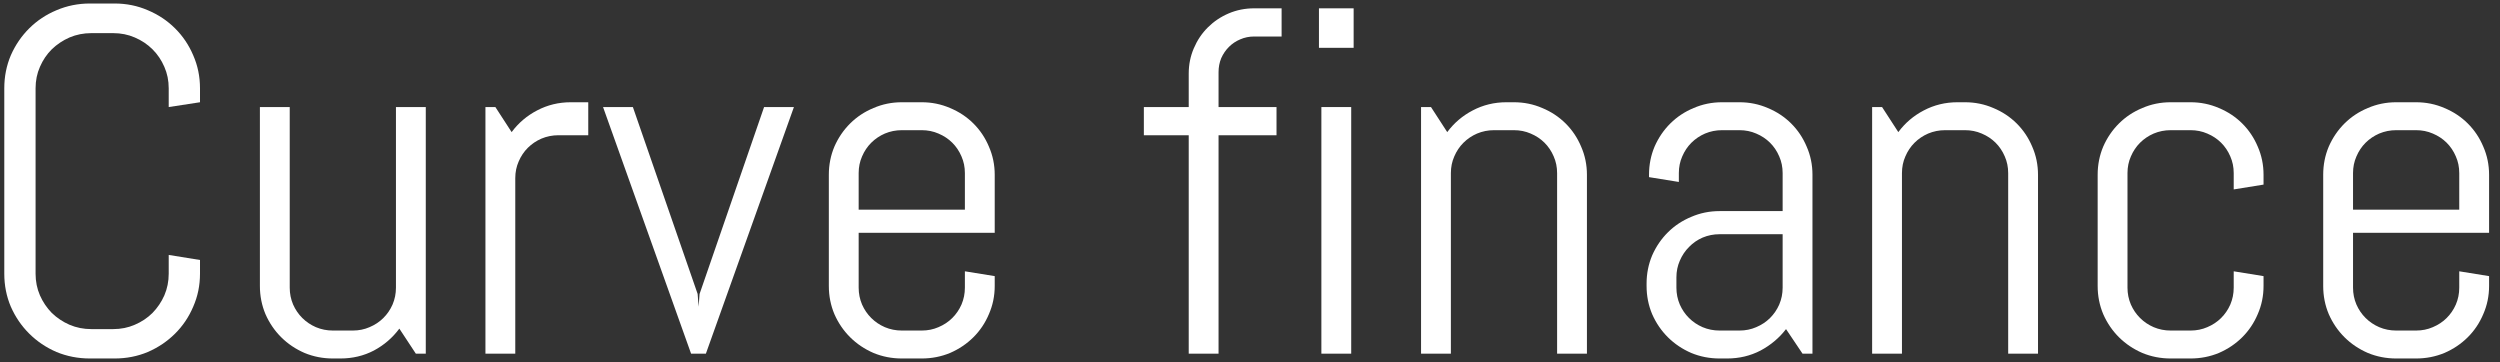 <svg width="221" height="32" viewBox="0 0 221 32" fill="none" xmlns="http://www.w3.org/2000/svg">
<rect x="0" y="0" width="221" height="32" fill="#333333" stroke="none"/>
<path d="M17.68 24.196C17.68 25.232 17.48 26.204 17.08 27.113C16.694 28.021 16.158 28.816 15.472 29.497C14.786 30.178 13.985 30.718 13.071 31.115C12.156 31.498 11.177 31.69 10.134 31.69H7.947C6.904 31.69 5.918 31.498 4.989 31.115C4.074 30.718 3.273 30.178 2.587 29.497C1.901 28.816 1.358 28.021 0.958 27.113C0.572 26.204 0.379 25.232 0.379 24.196V7.804C0.379 6.768 0.572 5.796 0.958 4.887C1.358 3.979 1.901 3.184 2.587 2.503C3.273 1.822 4.074 1.29 4.989 0.906C5.918 0.509 6.904 0.31 7.947 0.31H10.134C11.177 0.31 12.156 0.509 13.071 0.906C13.985 1.29 14.786 1.822 15.472 2.503C16.158 3.184 16.694 3.979 17.08 4.887C17.48 5.796 17.68 6.768 17.68 7.804V9.039L14.914 9.464V7.804C14.914 7.123 14.786 6.491 14.528 5.909C14.271 5.313 13.921 4.795 13.478 4.355C13.035 3.915 12.513 3.568 11.913 3.312C11.327 3.057 10.691 2.929 10.005 2.929H8.076C7.39 2.929 6.746 3.057 6.146 3.312C5.56 3.568 5.039 3.915 4.581 4.355C4.138 4.795 3.788 5.313 3.531 5.909C3.273 6.491 3.145 7.123 3.145 7.804V24.196C3.145 24.877 3.273 25.516 3.531 26.112C3.788 26.694 4.138 27.212 4.581 27.666C5.039 28.106 5.56 28.454 6.146 28.709C6.746 28.965 7.39 29.093 8.076 29.093H10.005C10.691 29.093 11.327 28.965 11.913 28.709C12.513 28.454 13.035 28.106 13.478 27.666C13.921 27.212 14.271 26.694 14.528 26.112C14.786 25.516 14.914 24.877 14.914 24.196V22.536L17.68 22.983V24.196Z" fill="white"/>
<path d="M36.76 31.264L35.302 29.05C34.702 29.859 33.952 30.505 33.051 30.987C32.151 31.456 31.165 31.69 30.093 31.69H29.428C28.542 31.69 27.706 31.526 26.92 31.2C26.134 30.859 25.448 30.398 24.862 29.816C24.276 29.234 23.811 28.553 23.468 27.773C23.14 26.992 22.975 26.162 22.975 25.282V9.464H25.612V25.431C25.612 25.956 25.712 26.453 25.912 26.921C26.112 27.375 26.384 27.773 26.727 28.113C27.07 28.454 27.47 28.724 27.927 28.922C28.399 29.121 28.899 29.22 29.428 29.22H31.186C31.715 29.22 32.208 29.121 32.665 28.922C33.137 28.724 33.544 28.454 33.887 28.113C34.23 27.773 34.502 27.375 34.702 26.921C34.902 26.453 35.002 25.956 35.002 25.431V9.464H37.639V31.264H36.76Z" fill="white"/>
<path d="M49.365 11.955C48.837 11.955 48.336 12.055 47.865 12.253C47.407 12.452 47.007 12.722 46.664 13.062C46.321 13.403 46.05 13.807 45.85 14.276C45.65 14.73 45.55 15.219 45.55 15.745V31.264H42.913V9.464H43.792L45.228 11.678C45.828 10.87 46.578 10.231 47.479 9.762C48.394 9.28 49.387 9.039 50.459 9.039H52.002V11.955H49.365Z" fill="white"/>
<path d="M62.4 31.264H61.092L53.31 9.464H55.947L61.671 25.984L61.757 27.113L61.843 25.984L67.545 9.464H70.182L62.4 31.264Z" fill="white"/>
<path d="M87.933 25.282C87.933 26.162 87.761 26.992 87.418 27.773C87.09 28.553 86.632 29.234 86.046 29.816C85.46 30.398 84.774 30.859 83.988 31.2C83.202 31.526 82.366 31.69 81.48 31.69H79.722C78.836 31.69 78 31.526 77.214 31.2C76.428 30.859 75.742 30.398 75.156 29.816C74.57 29.234 74.105 28.553 73.762 27.773C73.433 26.992 73.269 26.162 73.269 25.282V15.447C73.269 14.567 73.433 13.736 73.762 12.956C74.105 12.175 74.57 11.494 75.156 10.912C75.742 10.33 76.428 9.876 77.214 9.55C78 9.209 78.836 9.039 79.722 9.039H81.48C82.366 9.039 83.202 9.209 83.988 9.55C84.774 9.876 85.46 10.33 86.046 10.912C86.632 11.494 87.09 12.175 87.418 12.956C87.761 13.736 87.933 14.567 87.933 15.447V20.577H75.906V25.431C75.906 25.956 76.006 26.453 76.206 26.921C76.406 27.375 76.678 27.773 77.021 28.113C77.364 28.454 77.764 28.724 78.221 28.922C78.693 29.121 79.193 29.22 79.722 29.22H81.48C82.009 29.22 82.502 29.121 82.959 28.922C83.431 28.724 83.838 28.454 84.181 28.113C84.524 27.773 84.796 27.375 84.996 26.921C85.196 26.453 85.296 25.956 85.296 25.431V23.983L87.933 24.409V25.282ZM85.296 15.297C85.296 14.772 85.196 14.283 84.996 13.829C84.796 13.36 84.524 12.956 84.181 12.615C83.838 12.274 83.431 12.005 82.959 11.806C82.502 11.607 82.009 11.508 81.48 11.508H79.722C79.193 11.508 78.693 11.607 78.221 11.806C77.764 12.005 77.364 12.274 77.021 12.615C76.678 12.956 76.406 13.36 76.206 13.829C76.006 14.283 75.906 14.772 75.906 15.297V18.533H85.296V15.297Z" fill="white"/>
<path d="M110.871 3.227C110.428 3.227 110.014 3.312 109.628 3.482C109.256 3.638 108.928 3.858 108.642 4.142C108.356 4.426 108.127 4.76 107.956 5.143C107.799 5.526 107.72 5.938 107.72 6.378V9.464H112.844V11.955H107.72V31.264H105.083V11.955H101.117V9.464H105.083V6.505C105.083 5.711 105.233 4.965 105.533 4.27C105.834 3.56 106.248 2.943 106.777 2.418C107.306 1.893 107.92 1.481 108.62 1.183C109.321 0.885 110.071 0.736 110.871 0.736H113.294V3.227H110.871Z" fill="white"/>
<path d="M116.595 4.227V0.736H119.661V4.227H116.595ZM116.81 31.264V9.464H119.447V31.264H116.81Z" fill="white"/>
<path d="M137.648 31.264V15.297C137.648 14.772 137.548 14.283 137.348 13.829C137.148 13.36 136.876 12.956 136.533 12.615C136.19 12.274 135.783 12.005 135.311 11.806C134.854 11.607 134.361 11.508 133.832 11.508H132.074C131.545 11.508 131.045 11.607 130.573 11.806C130.116 12.005 129.716 12.274 129.373 12.615C129.03 12.956 128.758 13.36 128.558 13.829C128.358 14.283 128.258 14.772 128.258 15.297V31.264H125.621V9.464H126.5L127.936 11.678C128.537 10.87 129.287 10.231 130.187 9.762C131.102 9.28 132.095 9.039 133.167 9.039H133.832C134.718 9.039 135.554 9.209 136.34 9.55C137.126 9.876 137.812 10.33 138.398 10.912C138.984 11.494 139.441 12.175 139.77 12.956C140.113 13.736 140.285 14.567 140.285 15.447V31.264H137.648Z" fill="white"/>
<path d="M159.343 31.264L157.885 29.093C157.285 29.873 156.535 30.505 155.634 30.987C154.734 31.456 153.748 31.69 152.676 31.69H152.011C151.125 31.69 150.289 31.526 149.503 31.2C148.717 30.859 148.031 30.398 147.445 29.816C146.859 29.234 146.394 28.553 146.051 27.773C145.723 26.992 145.558 26.162 145.558 25.282V25.069C145.558 24.189 145.723 23.359 146.051 22.578C146.394 21.798 146.859 21.116 147.445 20.535C148.031 19.953 148.717 19.498 149.503 19.172C150.289 18.831 151.125 18.661 152.011 18.661H157.585V15.297C157.585 14.772 157.485 14.283 157.285 13.829C157.085 13.36 156.813 12.956 156.47 12.615C156.127 12.274 155.72 12.005 155.248 11.806C154.791 11.607 154.298 11.508 153.769 11.508H152.226C151.697 11.508 151.197 11.607 150.725 11.806C150.268 12.005 149.867 12.274 149.524 12.615C149.181 12.956 148.91 13.36 148.71 13.829C148.51 14.283 148.41 14.772 148.41 15.297V16.085L145.773 15.659V15.447C145.773 14.567 145.937 13.736 146.266 12.956C146.609 12.175 147.073 11.494 147.659 10.912C148.245 10.33 148.931 9.876 149.717 9.55C150.503 9.209 151.34 9.039 152.226 9.039H153.769C154.655 9.039 155.491 9.209 156.277 9.55C157.064 9.876 157.75 10.33 158.336 10.912C158.922 11.494 159.379 12.175 159.708 12.956C160.051 13.736 160.222 14.567 160.222 15.447V31.264H159.343ZM157.585 20.705H152.011C151.482 20.705 150.982 20.804 150.511 21.003C150.053 21.201 149.653 21.478 149.31 21.833C148.967 22.174 148.696 22.578 148.495 23.047C148.295 23.501 148.195 23.99 148.195 24.515V25.431C148.195 25.956 148.295 26.453 148.495 26.921C148.696 27.375 148.967 27.773 149.31 28.113C149.653 28.454 150.053 28.724 150.511 28.922C150.982 29.121 151.482 29.22 152.011 29.22H153.769C154.298 29.22 154.791 29.121 155.248 28.922C155.72 28.724 156.127 28.454 156.47 28.113C156.813 27.773 157.085 27.375 157.285 26.921C157.485 26.453 157.585 25.956 157.585 25.431V20.705Z" fill="white"/>
<path d="M177.523 31.264V15.297C177.523 14.772 177.423 14.283 177.223 13.829C177.022 13.36 176.751 12.956 176.408 12.615C176.065 12.274 175.658 12.005 175.186 11.806C174.729 11.607 174.235 11.508 173.707 11.508H171.949C171.42 11.508 170.92 11.607 170.448 11.806C169.991 12.005 169.591 12.274 169.248 12.615C168.905 12.956 168.633 13.36 168.433 13.829C168.233 14.283 168.133 14.772 168.133 15.297V31.264H165.496V9.464H166.375L167.811 11.678C168.411 10.87 169.162 10.231 170.062 9.762C170.977 9.28 171.97 9.039 173.042 9.039H173.707C174.593 9.039 175.429 9.209 176.215 9.55C177.001 9.876 177.687 10.33 178.273 10.912C178.859 11.494 179.316 12.175 179.645 12.956C179.988 13.736 180.16 14.567 180.16 15.447V31.264H177.523Z" fill="white"/>
<path d="M200.097 25.282C200.097 26.162 199.926 26.992 199.583 27.773C199.254 28.553 198.796 29.234 198.21 29.816C197.624 30.398 196.938 30.859 196.152 31.2C195.366 31.526 194.53 31.69 193.644 31.69H191.886C191 31.69 190.164 31.526 189.378 31.2C188.592 30.859 187.906 30.398 187.32 29.816C186.734 29.234 186.269 28.553 185.926 27.773C185.598 26.992 185.433 26.162 185.433 25.282V15.447C185.433 14.567 185.598 13.736 185.926 12.956C186.269 12.175 186.734 11.494 187.32 10.912C187.906 10.33 188.592 9.876 189.378 9.55C190.164 9.209 191 9.039 191.886 9.039H193.644C194.53 9.039 195.366 9.209 196.152 9.55C196.938 9.876 197.624 10.33 198.21 10.912C198.796 11.494 199.254 12.175 199.583 12.956C199.926 13.736 200.097 14.567 200.097 15.447V16.319L197.46 16.745V15.297C197.46 14.772 197.36 14.283 197.16 13.829C196.96 13.36 196.688 12.956 196.345 12.615C196.002 12.274 195.595 12.005 195.123 11.806C194.666 11.607 194.173 11.508 193.644 11.508H191.886C191.357 11.508 190.857 11.607 190.386 11.806C189.928 12.005 189.528 12.274 189.185 12.615C188.842 12.956 188.57 13.36 188.37 13.829C188.17 14.283 188.07 14.772 188.07 15.297V25.431C188.07 25.956 188.17 26.453 188.37 26.921C188.57 27.375 188.842 27.773 189.185 28.113C189.528 28.454 189.928 28.724 190.386 28.922C190.857 29.121 191.357 29.22 191.886 29.22H193.644C194.173 29.22 194.666 29.121 195.123 28.922C195.595 28.724 196.002 28.454 196.345 28.113C196.688 27.773 196.96 27.375 197.16 26.921C197.36 26.453 197.46 25.956 197.46 25.431V23.983L200.097 24.409V25.282Z" fill="white"/>
<path d="M220.035 25.282C220.035 26.162 219.863 26.992 219.52 27.773C219.191 28.553 218.734 29.234 218.148 29.816C217.562 30.398 216.876 30.859 216.09 31.2C215.304 31.526 214.468 31.69 213.582 31.69H211.824C210.938 31.69 210.101 31.526 209.315 31.2C208.529 30.859 207.843 30.398 207.257 29.816C206.671 29.234 206.207 28.553 205.864 27.773C205.535 26.992 205.371 26.162 205.371 25.282V15.447C205.371 14.567 205.535 13.736 205.864 12.956C206.207 12.175 206.671 11.494 207.257 10.912C207.843 10.33 208.529 9.876 209.315 9.55C210.101 9.209 210.938 9.039 211.824 9.039H213.582C214.468 9.039 215.304 9.209 216.09 9.55C216.876 9.876 217.562 10.33 218.148 10.912C218.734 11.494 219.191 12.175 219.52 12.956C219.863 13.736 220.035 14.567 220.035 15.447V20.577H208.008V25.431C208.008 25.956 208.108 26.453 208.308 26.921C208.508 27.375 208.779 27.773 209.122 28.113C209.465 28.454 209.866 28.724 210.323 28.922C210.795 29.121 211.295 29.22 211.824 29.22H213.582C214.11 29.22 214.604 29.121 215.061 28.922C215.532 28.724 215.94 28.454 216.283 28.113C216.626 27.773 216.897 27.375 217.097 26.921C217.298 26.453 217.398 25.956 217.398 25.431V23.983L220.035 24.409V25.282ZM217.398 15.297C217.398 14.772 217.298 14.283 217.097 13.829C216.897 13.36 216.626 12.956 216.283 12.615C215.94 12.274 215.532 12.005 215.061 11.806C214.604 11.607 214.11 11.508 213.582 11.508H211.824C211.295 11.508 210.795 11.607 210.323 11.806C209.866 12.005 209.465 12.274 209.122 12.615C208.779 12.956 208.508 13.36 208.308 13.829C208.108 14.283 208.008 14.772 208.008 15.297V18.533H217.398V15.297Z" fill="white"/>
</svg>
